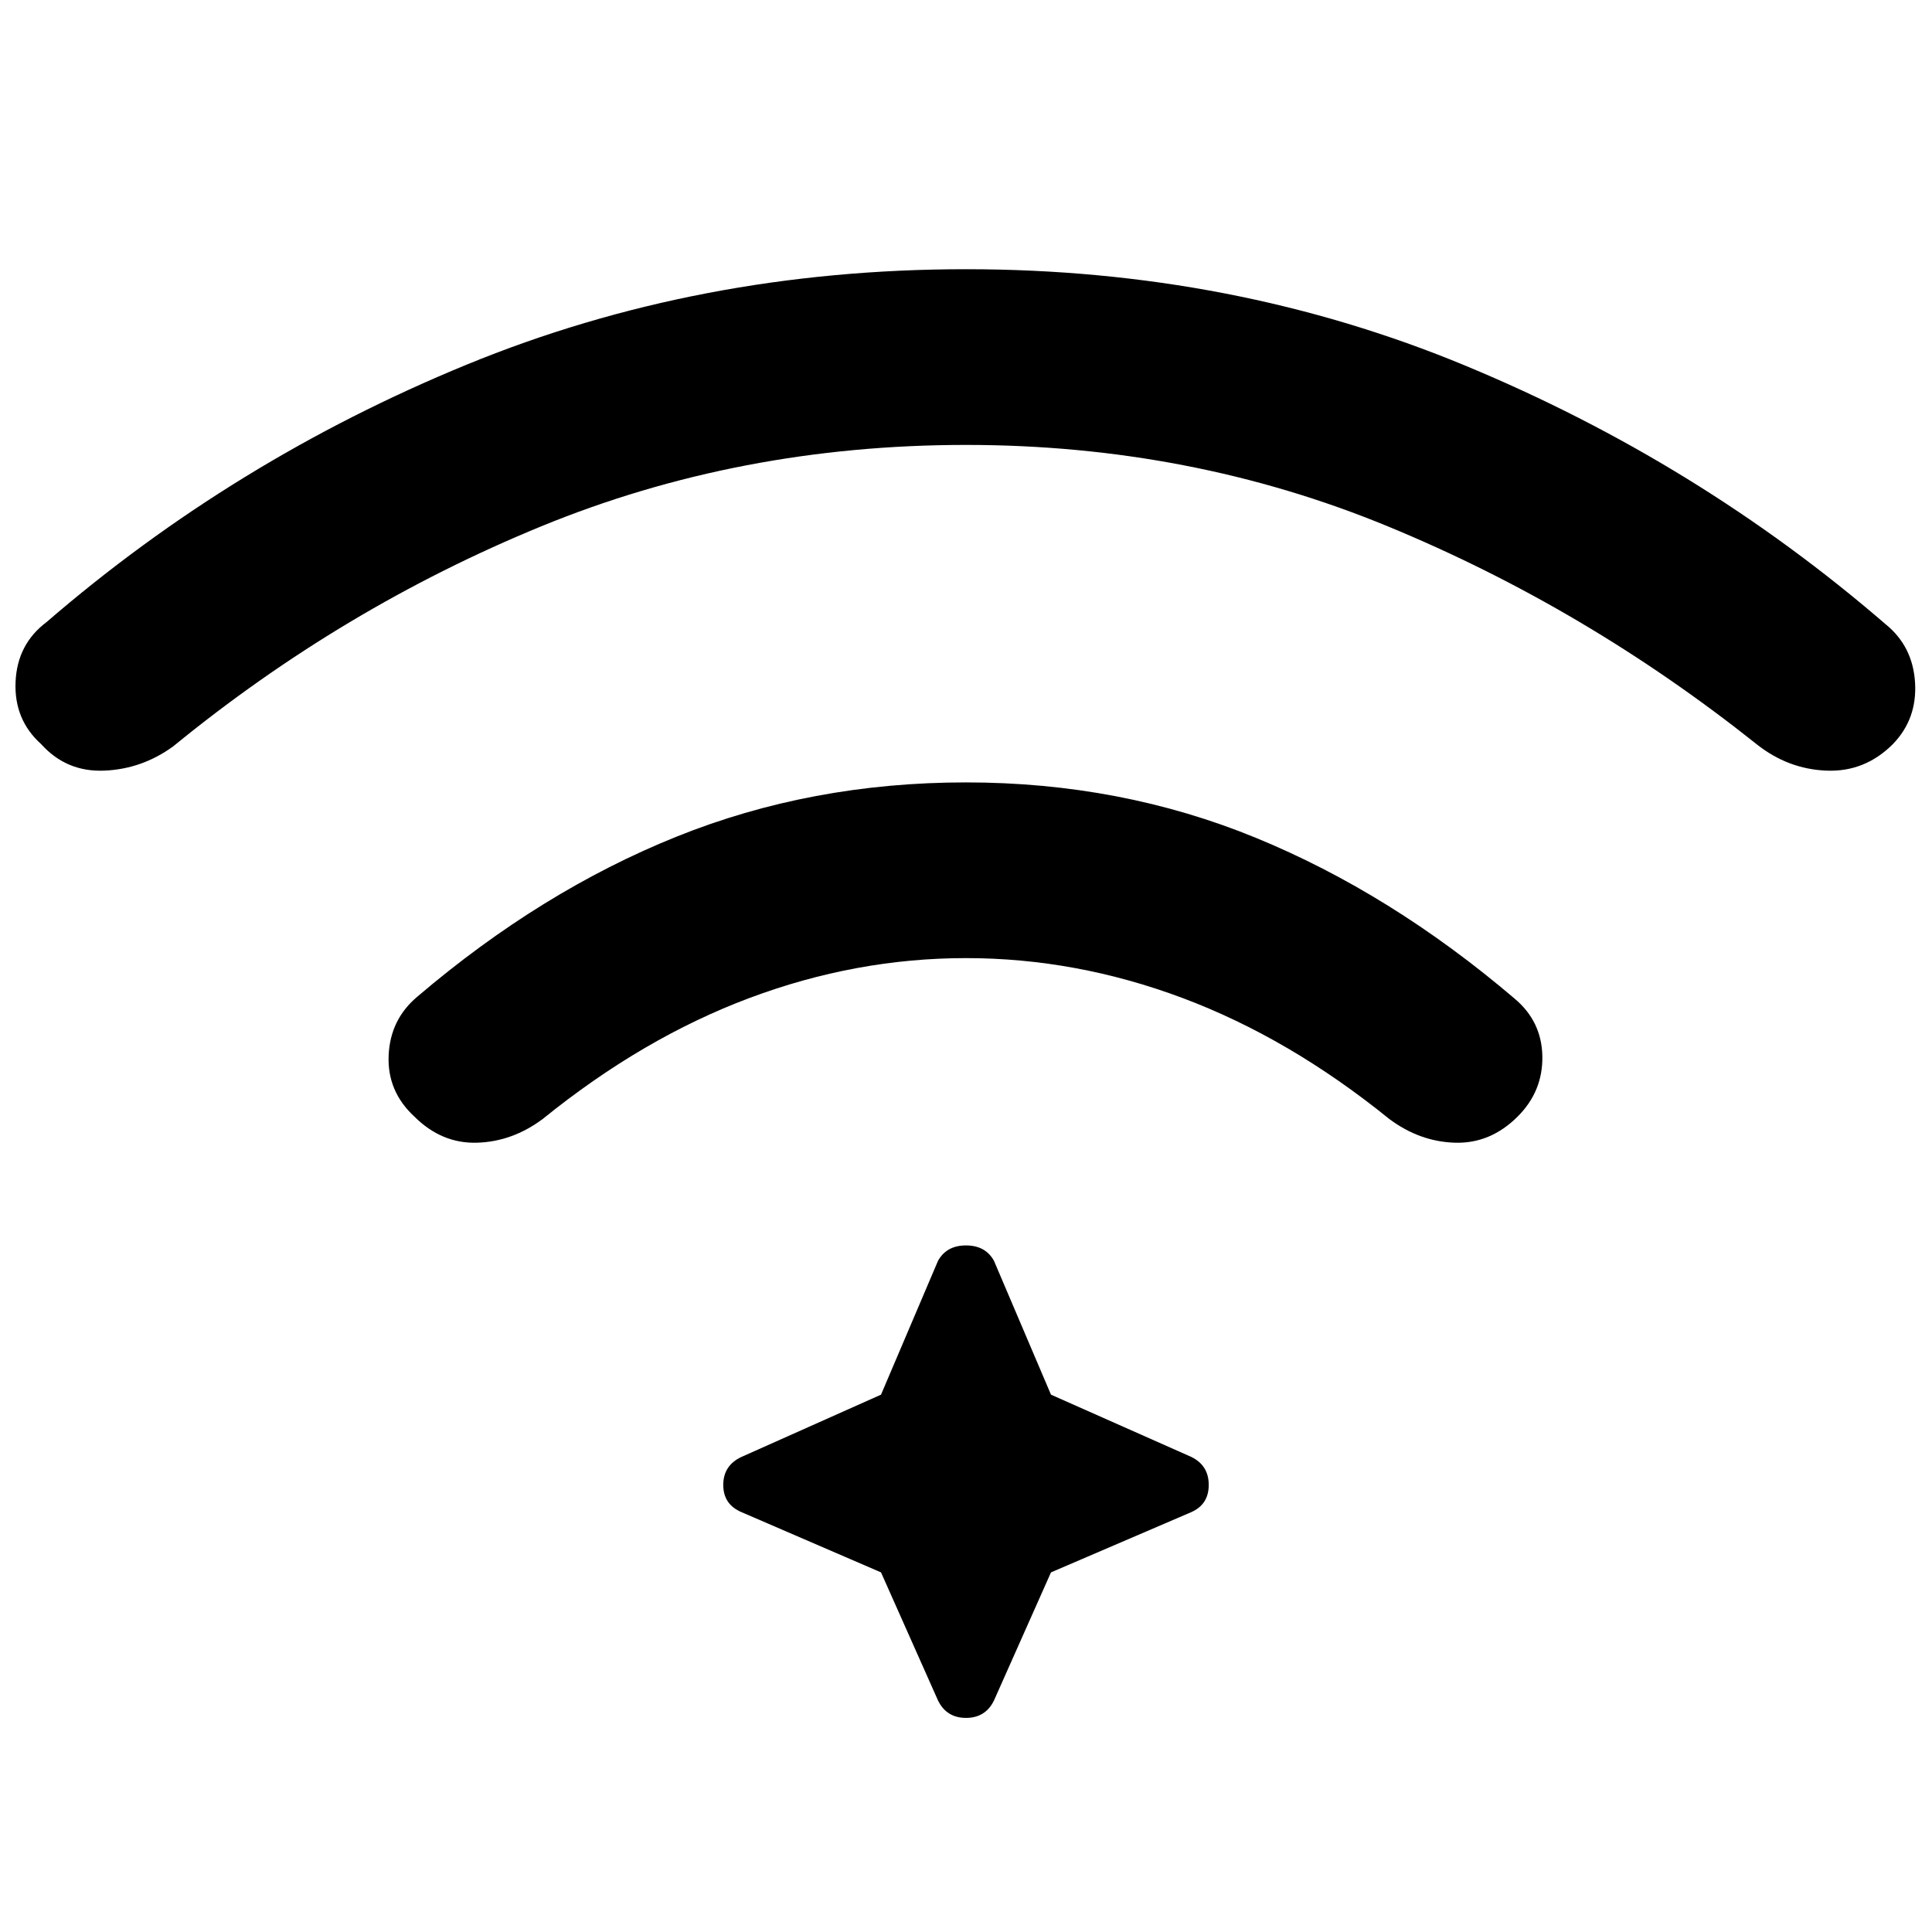 <svg xmlns="http://www.w3.org/2000/svg" height="48" viewBox="0 96 960 960" width="48"><path d="M480 484.771q76.923 0 144.038 27.539 67.115 27.538 128.499 79.846 13.539 11.307 13.846 28.692.308 17.384-12.23 29.922-13.538 13.538-31.115 13.038-17.577-.5-32.73-11.807-49.692-40.231-102.654-60.077Q534.693 572.078 480 572.078t-107.654 19.846q-52.962 19.846-102.654 60.077-15.153 11.307-32.73 11.807-17.577.5-31.115-13.038-13.538-12.538-12.73-30.422.807-17.885 14.346-29.192 61.384-52.308 128.499-79.346Q403.077 484.771 480 484.771Zm0-255q132.692 0 248.23 47.962 115.539 47.961 208.692 128.423 13.538 10.923 14.654 28.999 1.115 18.077-11.039 30.615-13.922 13.923-32.999 13.154-19.077-.77-34.615-13.077-85.077-67.769-183.23-108.269-98.154-40.5-209.693-40.5-112.539 0-211.193 40.5-98.653 40.5-182.73 109.269-15.538 11.307-34.307 12.077-18.77.769-31.308-13.154-13.538-12.154-12.73-30.922.808-18.769 15.346-29.692 93.153-80.462 208.692-127.923Q347.308 229.771 480 229.771Zm-42.23 647.536-69.307-29.923q-9.077-3.846-9.077-13.538t9.077-13.923L437.77 789l28.307-66.461q4.231-7.692 13.923-7.692t13.923 7.692L522.23 789l69.692 30.923q8.692 4.231 8.692 13.923t-8.692 13.538l-69.692 29.923-28.307 63.615q-4.231 8.692-13.923 8.692t-13.923-8.692l-28.307-63.615Z"/></svg>